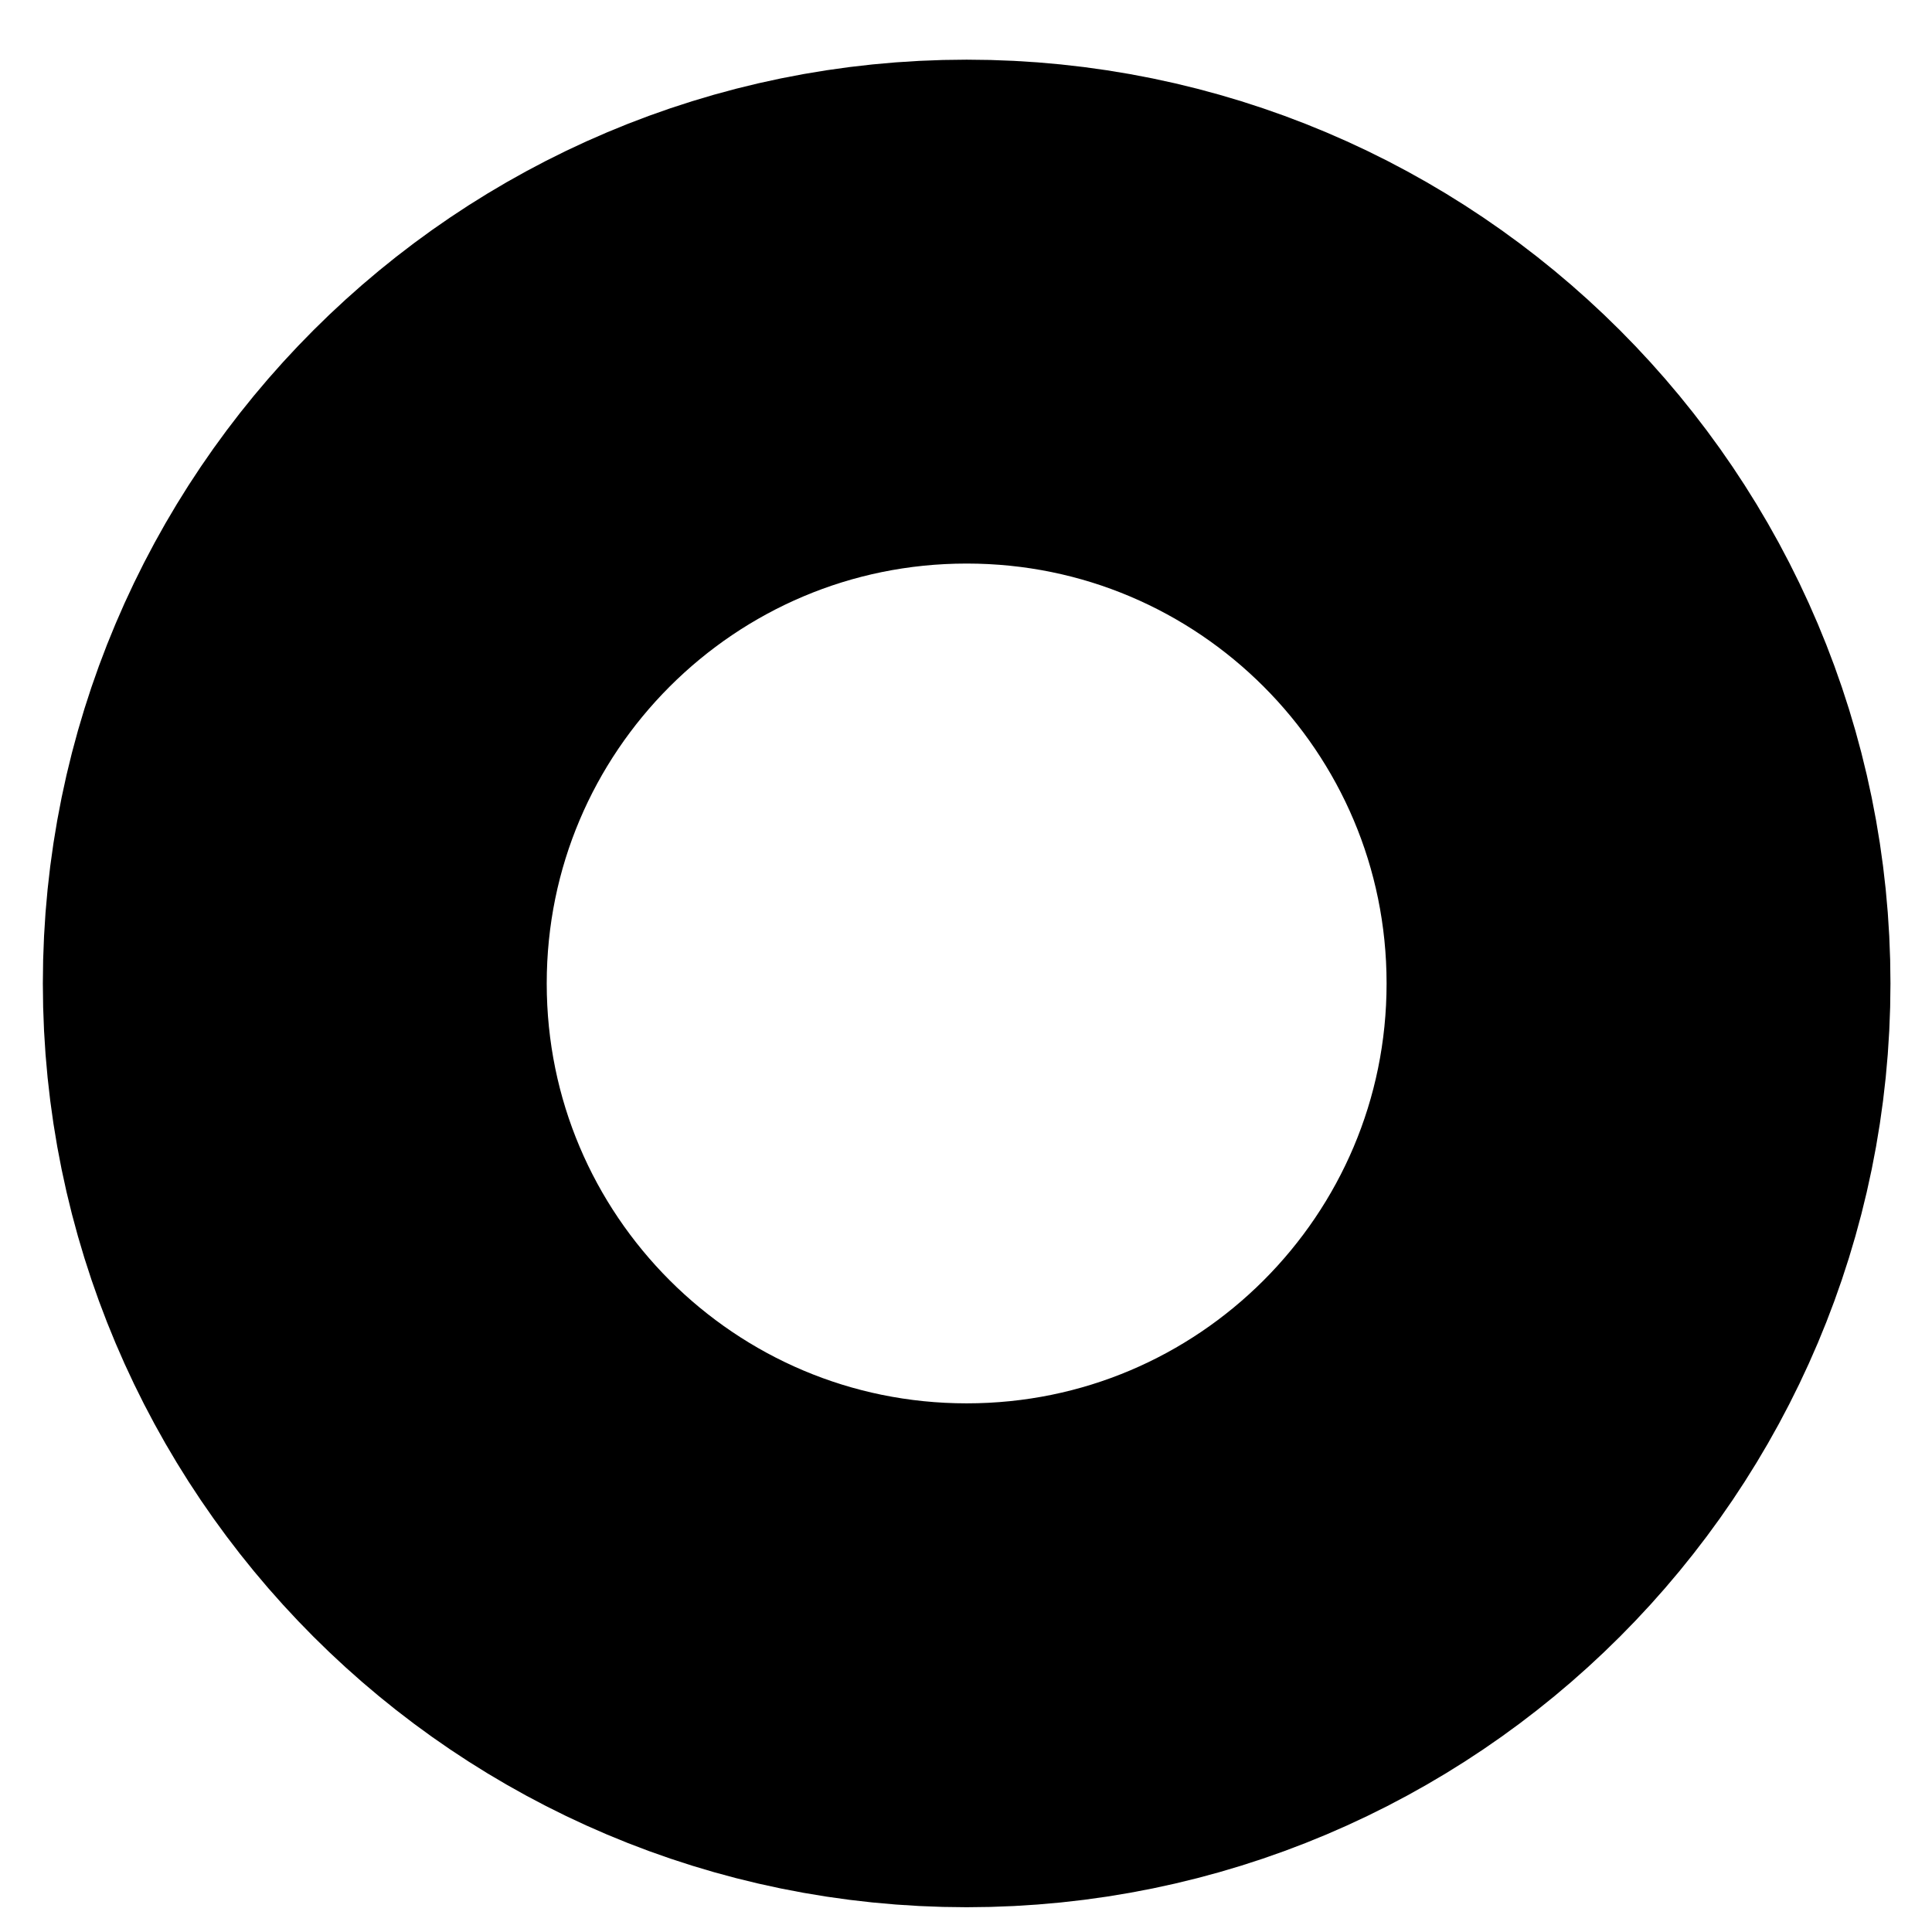 <?xml version="1.0" encoding="UTF-8" standalone="no"?><svg width='31' height='31' viewBox='0 0 31 31' fill='none' xmlns='http://www.w3.org/2000/svg'>
<path d='M15.511 26.56C21.465 26.56 26.291 21.734 26.291 15.78C26.291 9.826 21.465 5 15.511 5C9.557 5 4.73 9.826 4.73 15.78C4.73 21.734 9.557 26.56 15.511 26.56Z' stroke='black' stroke-width='8.085' stroke-linecap='round' stroke-linejoin='round'/>
</svg>
